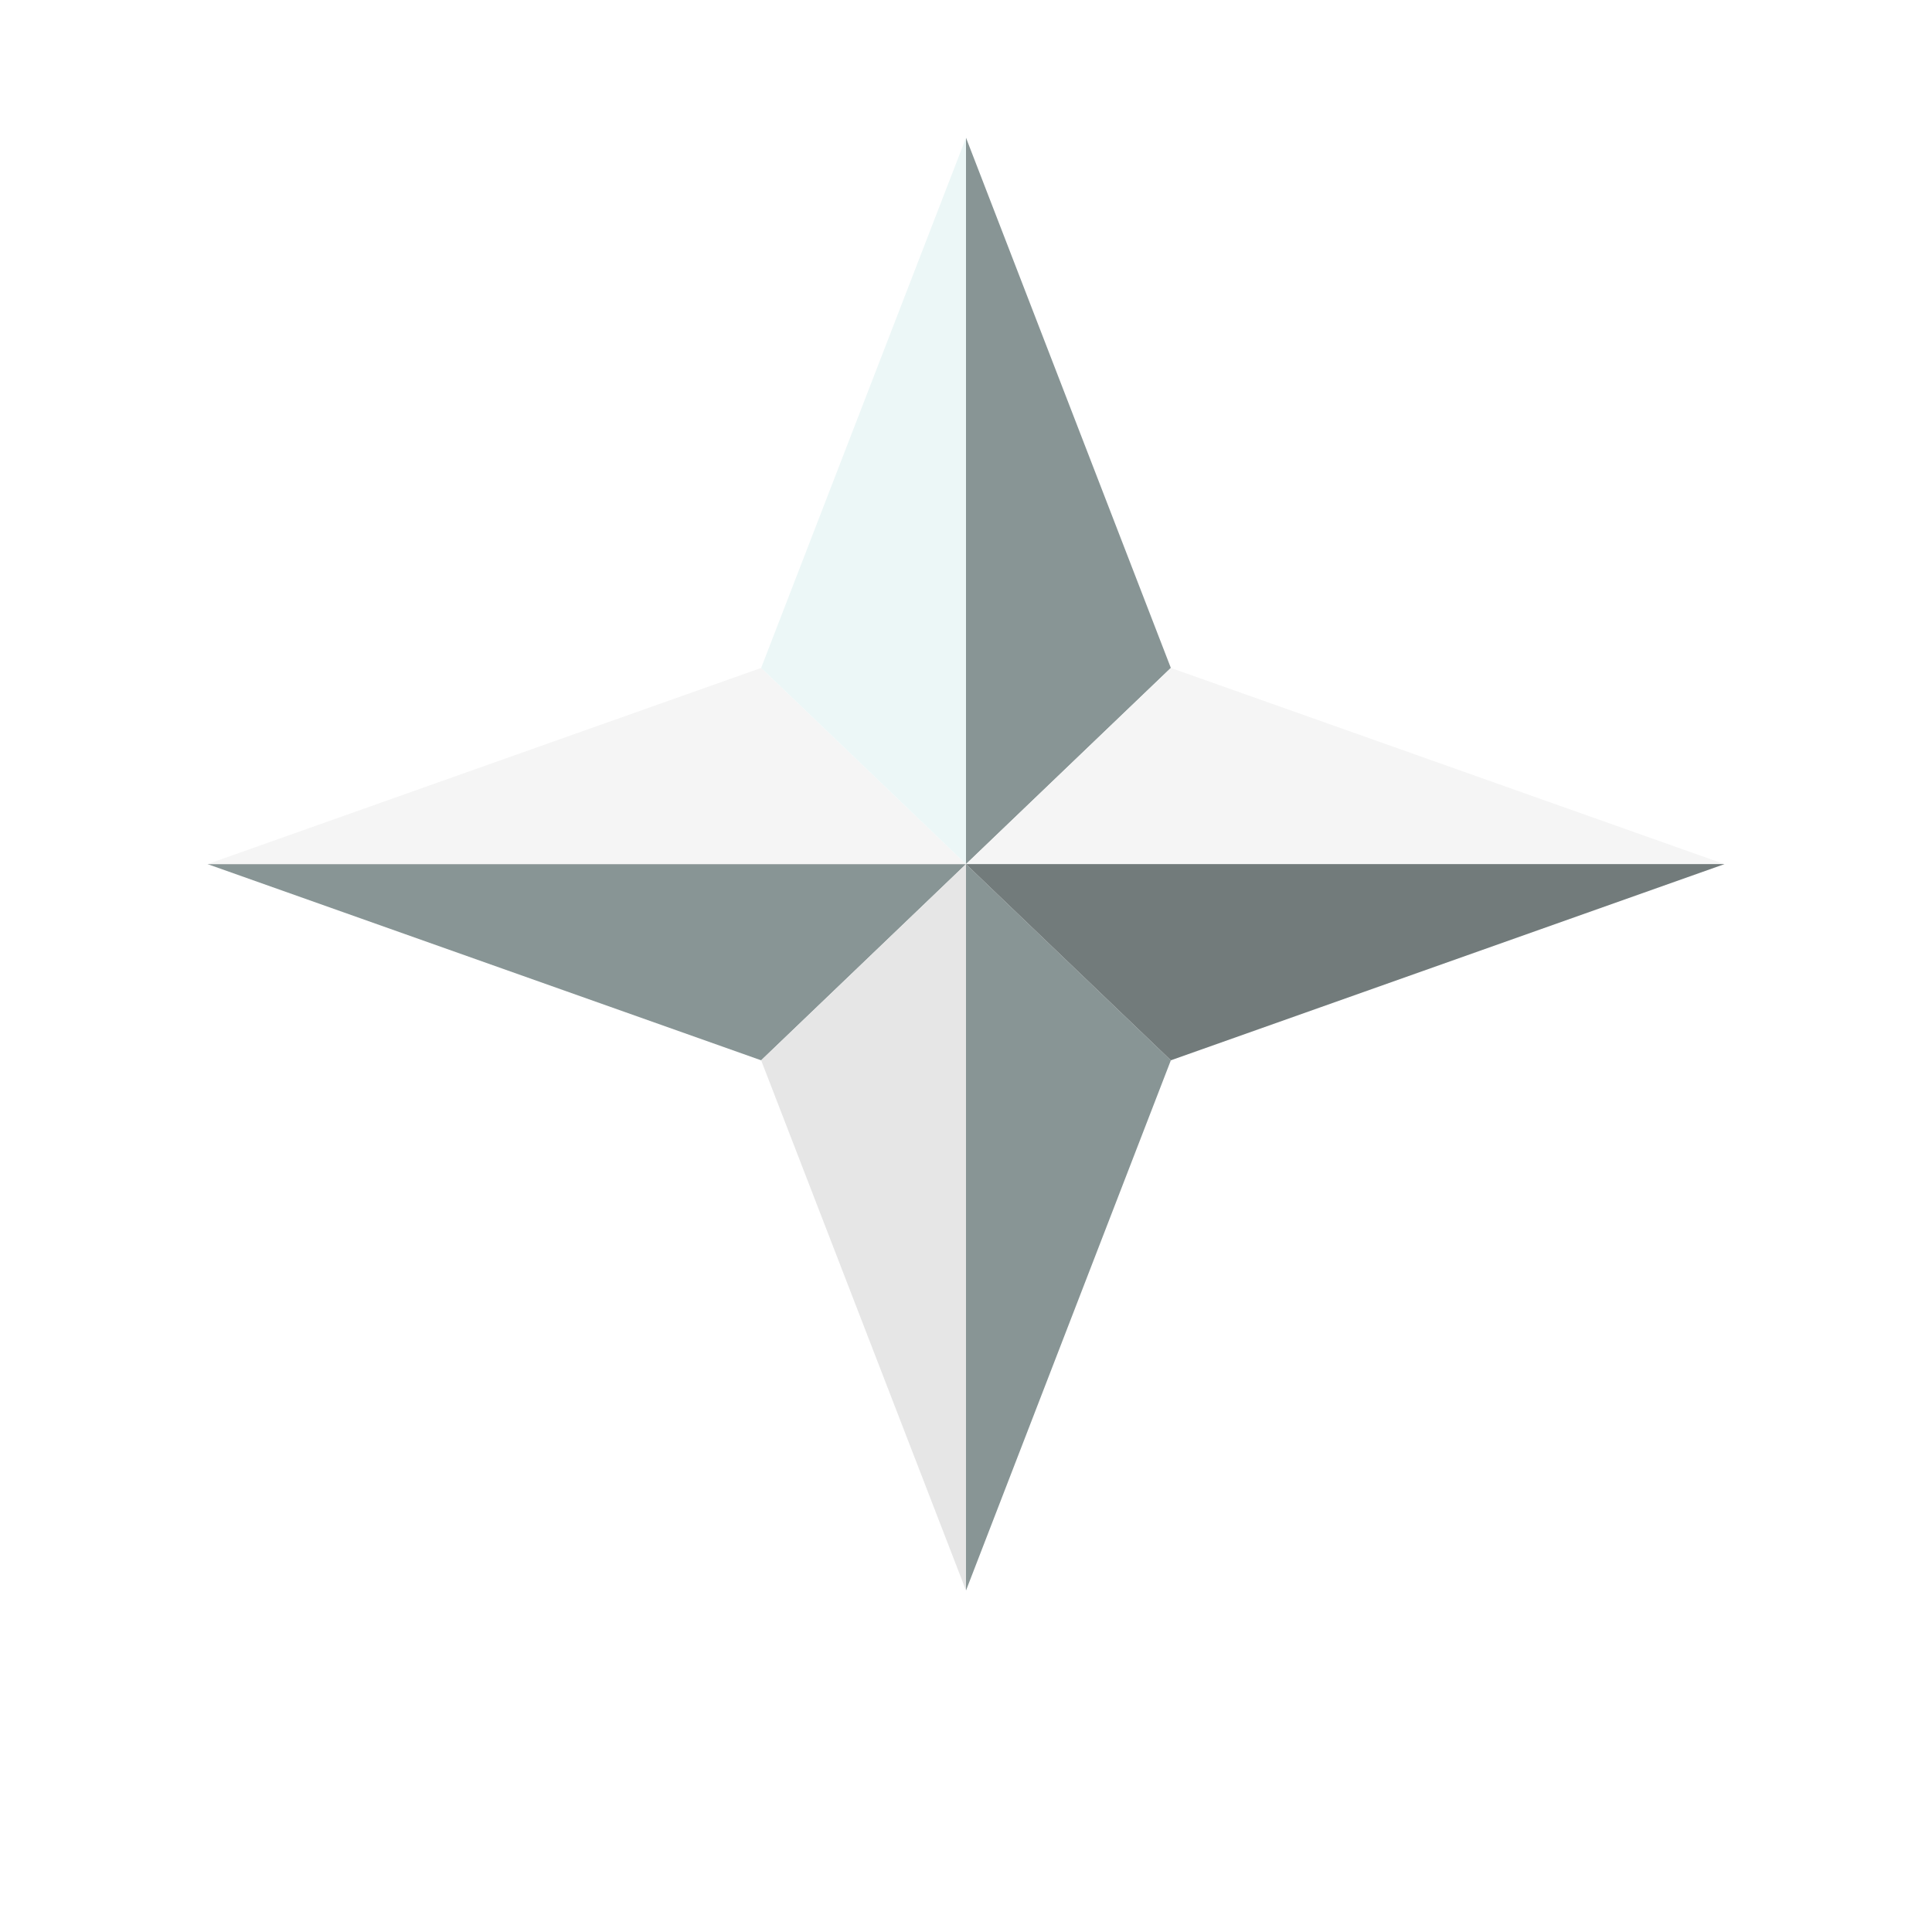 <svg width="1024" height="1024" viewBox="0 0 1024 1024" fill="none" xmlns="http://www.w3.org/2000/svg">
<g filter="url(#filter0_d_1_13)">
<rect x="100" y="92" width="823" height="818" rx="172" fill="white"/>
</g>
<g filter="url(#filter1_d_1_13)">
<path d="M620.576 354.015L512 73L403.424 354.015L110 458L403.424 561.985L512 843L620.576 561.985L914 458L620.576 354.015Z" fill="white"/>
</g>
<path d="M512 843L620.576 561.985L512 458V843Z" fill="#889595"/>
<path d="M110 458L403.424 561.985L512 458H110Z" fill="#889595"/>
<path d="M620.576 354.015L512 73V458L620.576 354.015Z" fill="#889595"/>
<path d="M403.424 354.015L110 458H512L403.424 354.015Z" fill="#F5F5F5"/>
<path d="M914 458L620.576 354.015L512 458H914Z" fill="#F5F5F5"/>
<path d="M403.424 561.985L512 843V458L403.424 561.985Z" fill="#E6E6E6"/>
<path d="M620.576 561.985L914 458H512L620.576 561.985Z" fill="#727B7B"/>
<path d="M512 73L403.424 354.015L512 458V73Z" fill="#ECF7F7"/>
<defs>
<filter id="filter0_d_1_13" x="100" y="92" width="855" height="850" filterUnits="userSpaceOnUse" color-interpolation-filters="sRGB">
<feFlood flood-opacity="0" result="BackgroundImageFix"/>
<feColorMatrix in="SourceAlpha" type="matrix" values="0 0 0 0 0 0 0 0 0 0 0 0 0 0 0 0 0 0 127 0" result="hardAlpha"/>
<feOffset dx="16" dy="16"/>
<feGaussianBlur stdDeviation="8"/>
<feComposite in2="hardAlpha" operator="out"/>
<feColorMatrix type="matrix" values="0 0 0 0 0 0 0 0 0 0 0 0 0 0 0 0 0 0 0.25 0"/>
<feBlend mode="normal" in2="BackgroundImageFix" result="effect1_dropShadow_1_13"/>
<feBlend mode="normal" in="SourceGraphic" in2="effect1_dropShadow_1_13" result="shape"/>
</filter>
<filter id="filter1_d_1_13" x="62" y="25" width="932" height="898" filterUnits="userSpaceOnUse" color-interpolation-filters="sRGB">
<feFlood flood-opacity="0" result="BackgroundImageFix"/>
<feColorMatrix in="SourceAlpha" type="matrix" values="0 0 0 0 0 0 0 0 0 0 0 0 0 0 0 0 0 0 127 0" result="hardAlpha"/>
<feOffset dx="16" dy="16"/>
<feGaussianBlur stdDeviation="32"/>
<feComposite in2="hardAlpha" operator="out"/>
<feColorMatrix type="matrix" values="0 0 0 0 0.068 0 0 0 0 0.15 0 0 0 0 0.135 0 0 0 0.56 0"/>
<feBlend mode="normal" in2="BackgroundImageFix" result="effect1_dropShadow_1_13"/>
<feBlend mode="normal" in="SourceGraphic" in2="effect1_dropShadow_1_13" result="shape"/>
</filter>
</defs>
</svg>
